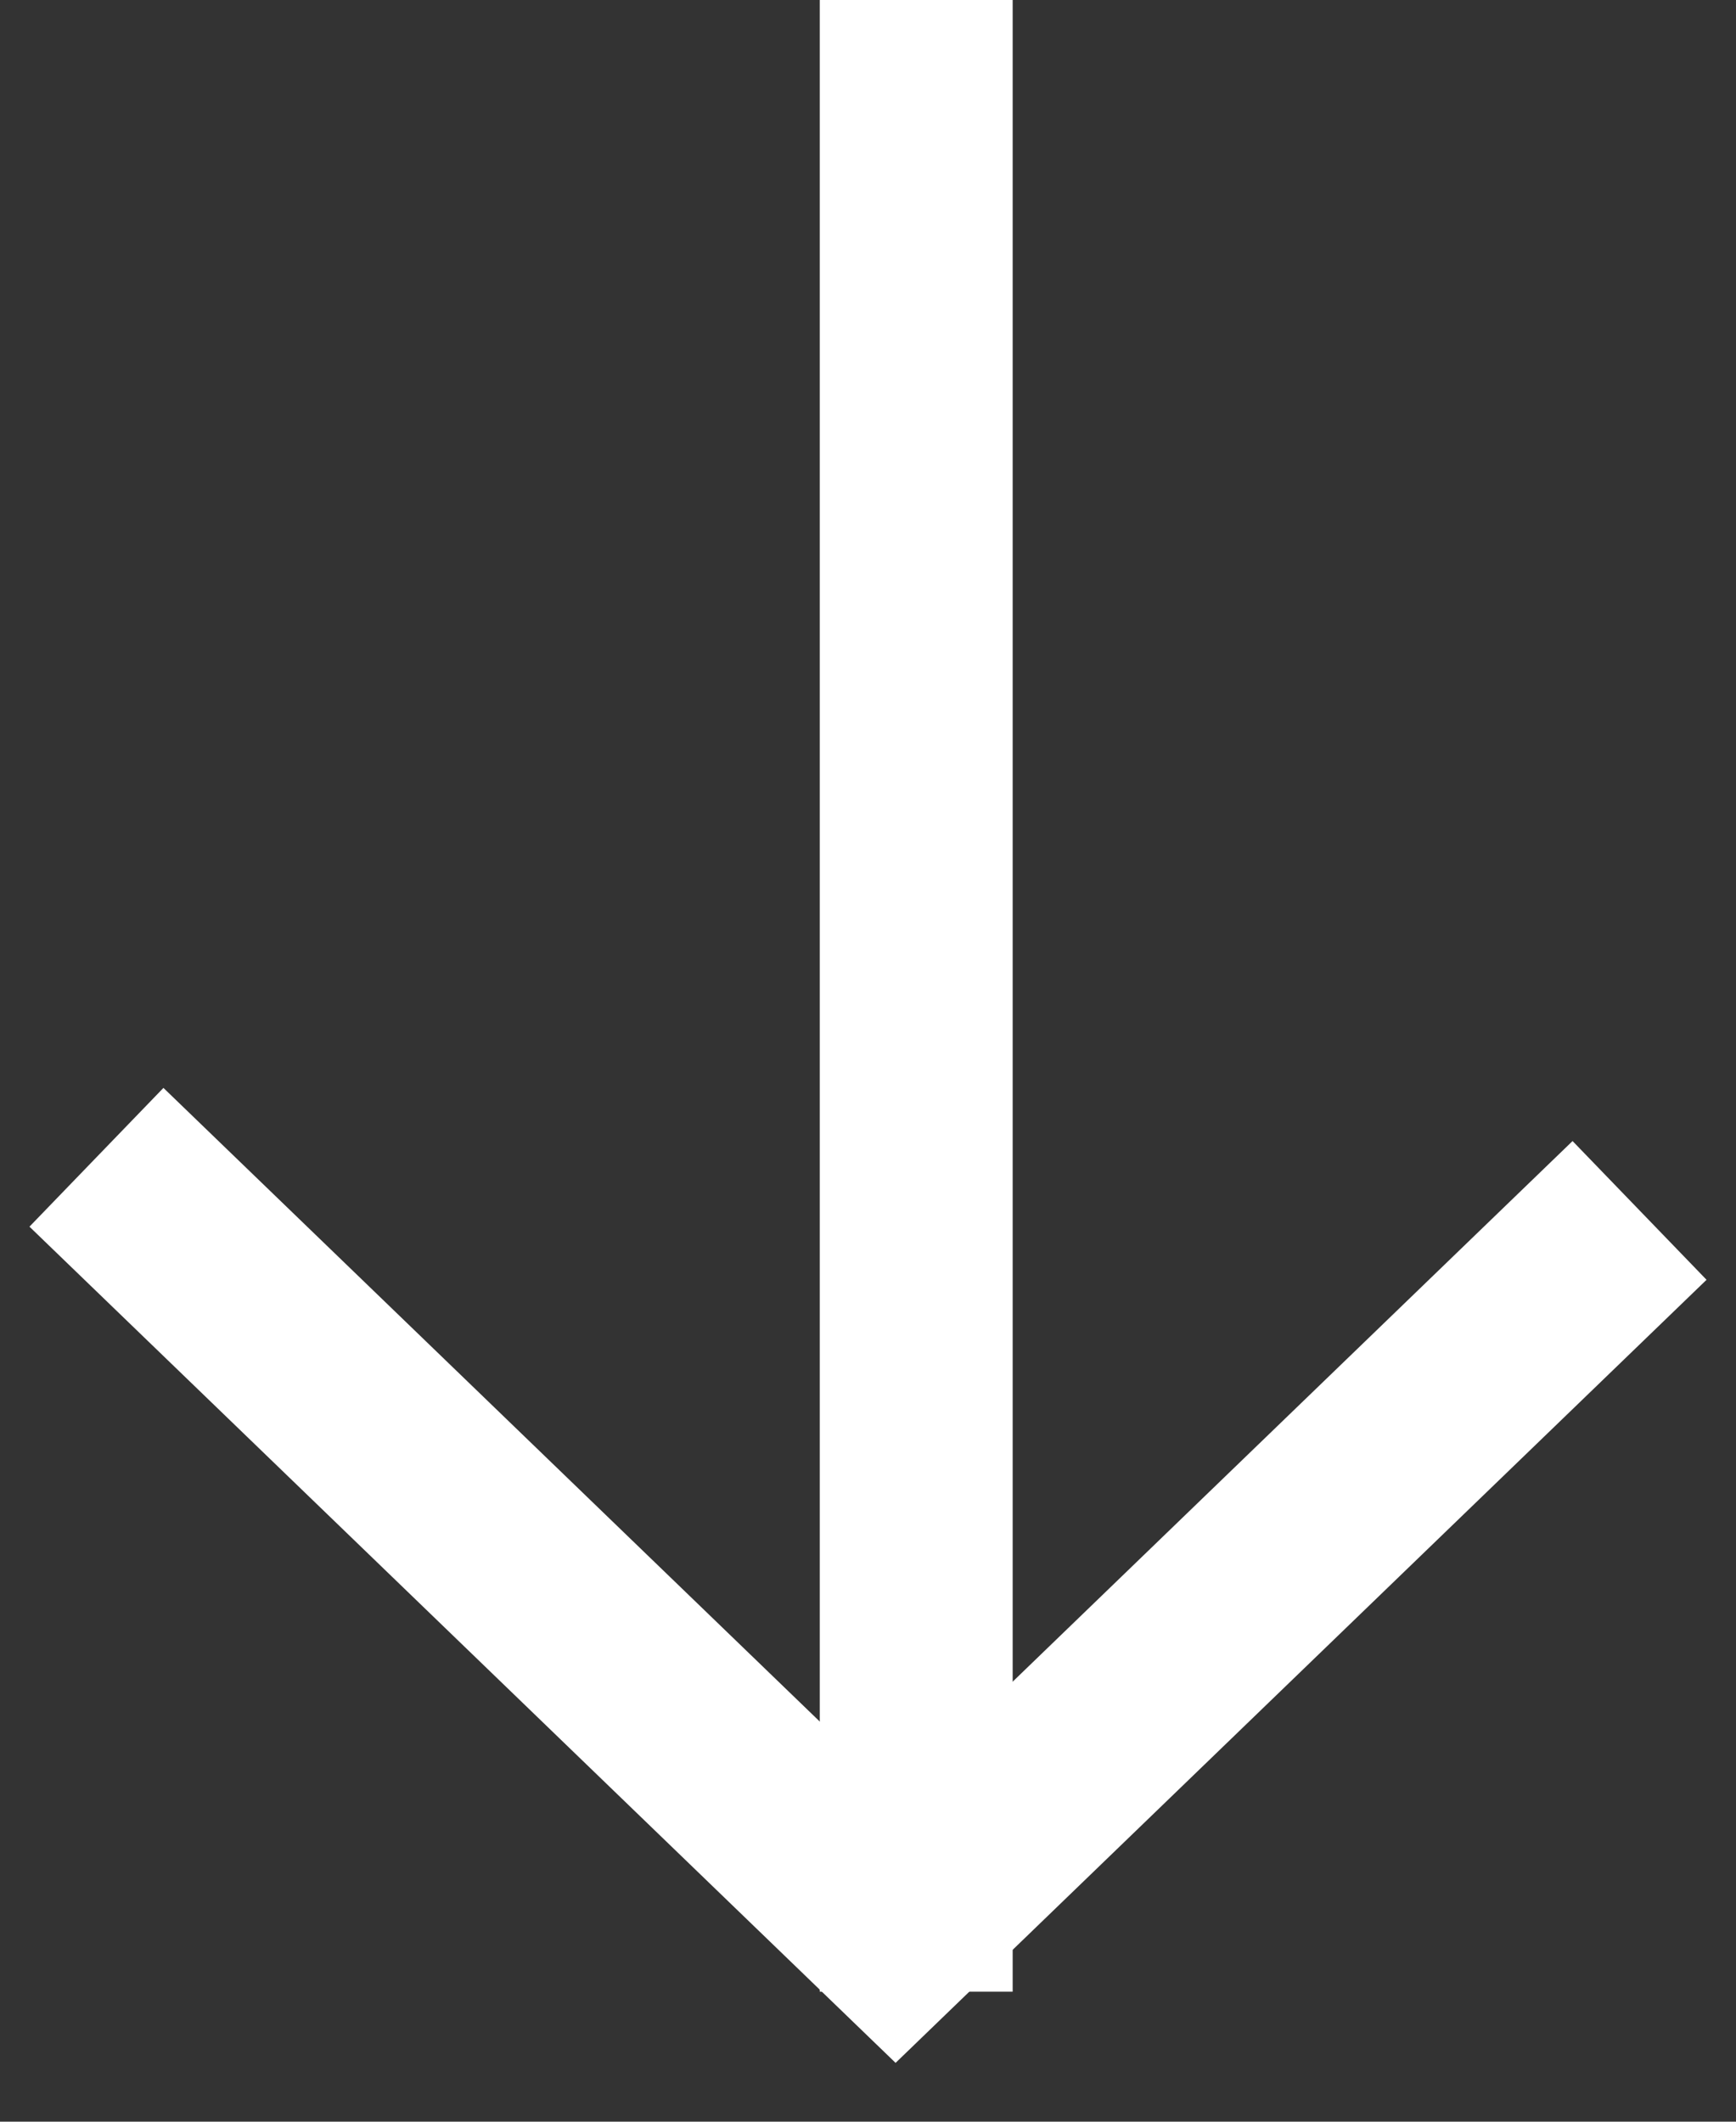 <?xml version="1.0" encoding="UTF-8" standalone="no"?>
<svg width="18px" height="22px" viewBox="0 0 18 22" version="1.1" xmlns="http://www.w3.org/2000/svg" xmlns:xlink="http://www.w3.org/1999/xlink">
    <rect x="0" y="0" width="18" height="22" fill="#333333" stroke="none"/>
    <!-- Generator: Sketch 49.1 (51147) - http://www.bohemiancoding.com/sketch -->
    <title>Group</title>
    <desc>Created with Sketch.</desc>
    <defs></defs>
    <g id="Page-1" stroke="none" stroke-width="1" fill="none" fill-rule="evenodd">
        <g id="Tablet-Copy-3" transform="translate(-198, -657)" stroke="#FFFFFF" stroke-width="2">
            <g id="Group" transform="translate(199, 658)">
                <polyline id="Stroke-8" points="16 11.551 8.286 19 0 11"></polyline>
                <path d="M8.5,18.652 L8.5,0" id="Line-2" stroke-linecap="square"></path>
            </g>
        </g>
    </g>
</svg>
